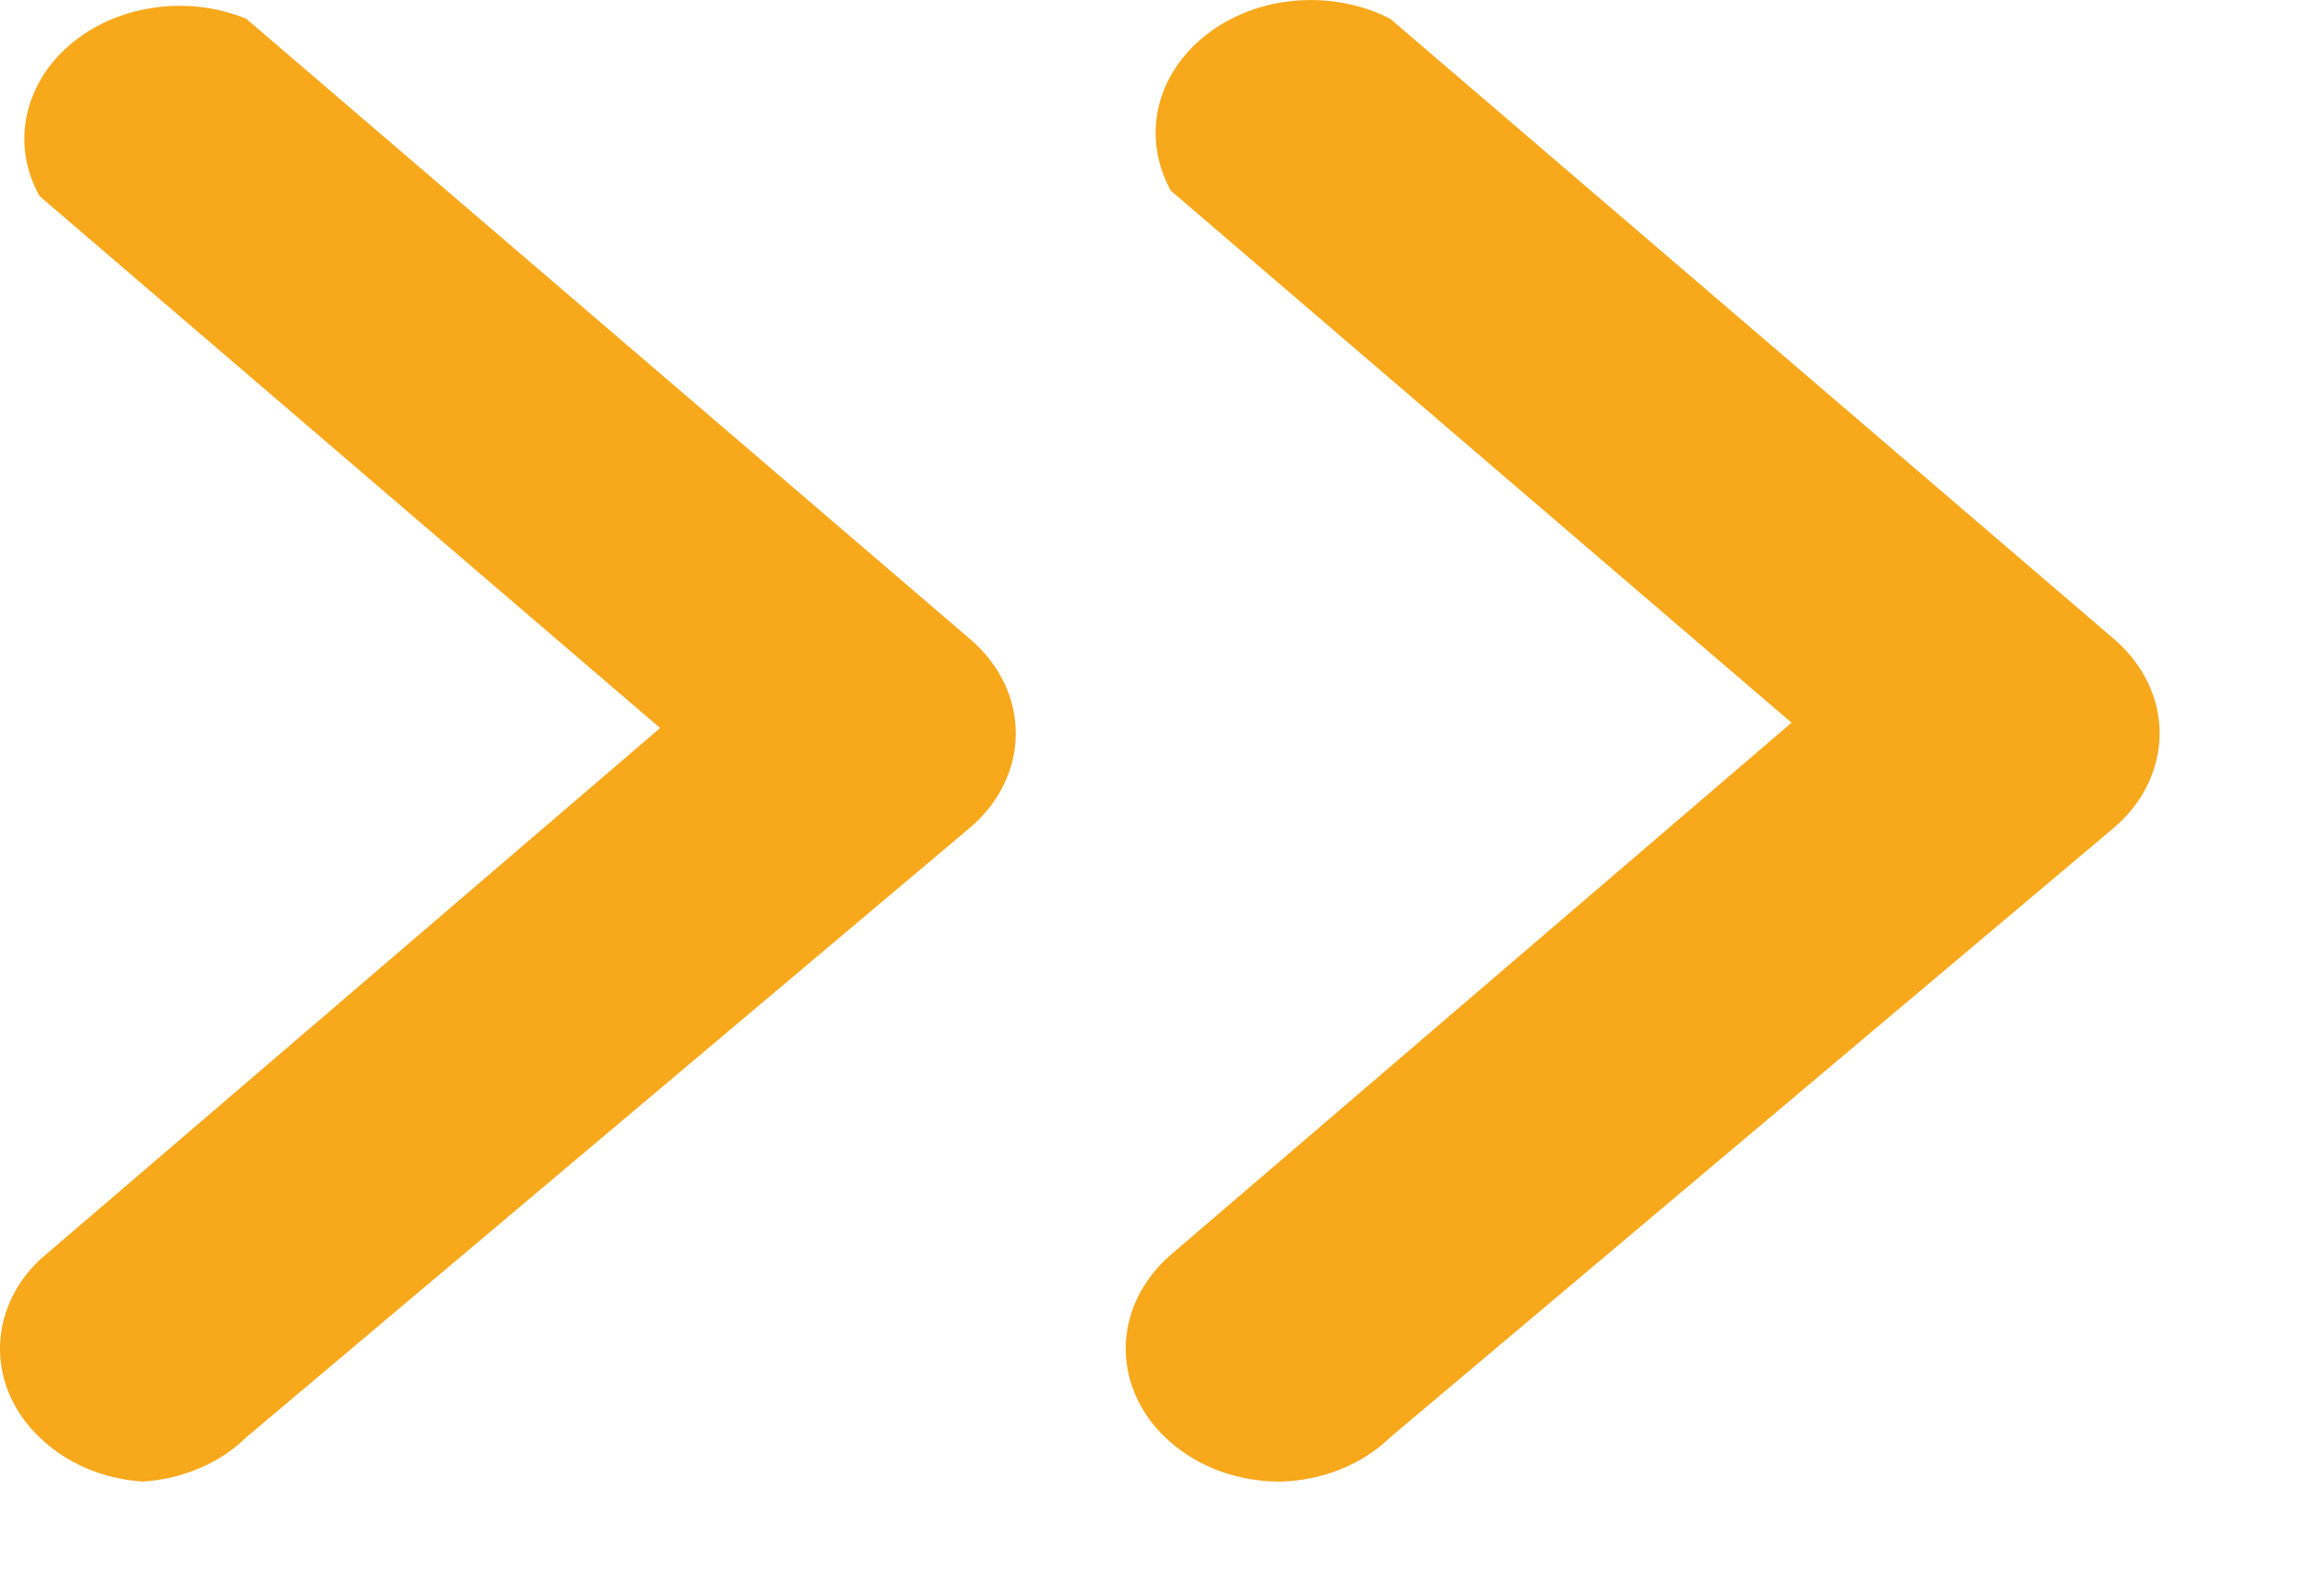 <?xml version="1.0" encoding="UTF-8"?>
<svg width="13" height="9" viewBox="0 0 13 9" fill="none" xmlns="http://www.w3.org/2000/svg">
<path d="M7.223 8.356C7.108 8.357 6.994 8.337 6.888 8.3C6.782 8.262 6.685 8.206 6.604 8.136C6.441 7.996 6.349 7.805 6.349 7.606C6.349 7.407 6.441 7.217 6.604 7.076L10.104 4.076L6.604 1.076C6.523 0.931 6.498 0.767 6.533 0.608C6.569 0.45 6.663 0.306 6.802 0.197C6.941 0.088 7.117 0.02 7.304 0.004C7.491 -0.012 7.68 0.023 7.841 0.106L11.925 3.606C12.088 3.747 12.18 3.937 12.18 4.136C12.18 4.335 12.088 4.526 11.925 4.666L7.841 8.106C7.763 8.182 7.668 8.243 7.562 8.286C7.456 8.329 7.34 8.353 7.223 8.356ZM0.806 8.356C0.581 8.341 0.372 8.252 0.223 8.106C0.079 7.969 0 7.791 0 7.606C0 7.422 0.079 7.244 0.223 7.106L3.723 4.106L0.223 1.106C0.145 0.966 0.119 0.809 0.15 0.656C0.181 0.503 0.266 0.362 0.394 0.253C0.522 0.143 0.686 0.07 0.864 0.044C1.043 0.017 1.226 0.039 1.389 0.106L5.473 3.606C5.637 3.747 5.729 3.937 5.729 4.136C5.729 4.335 5.637 4.526 5.473 4.666L1.389 8.106C1.241 8.252 1.031 8.341 0.806 8.356Z" fill="#F7A81B"/>
</svg>
